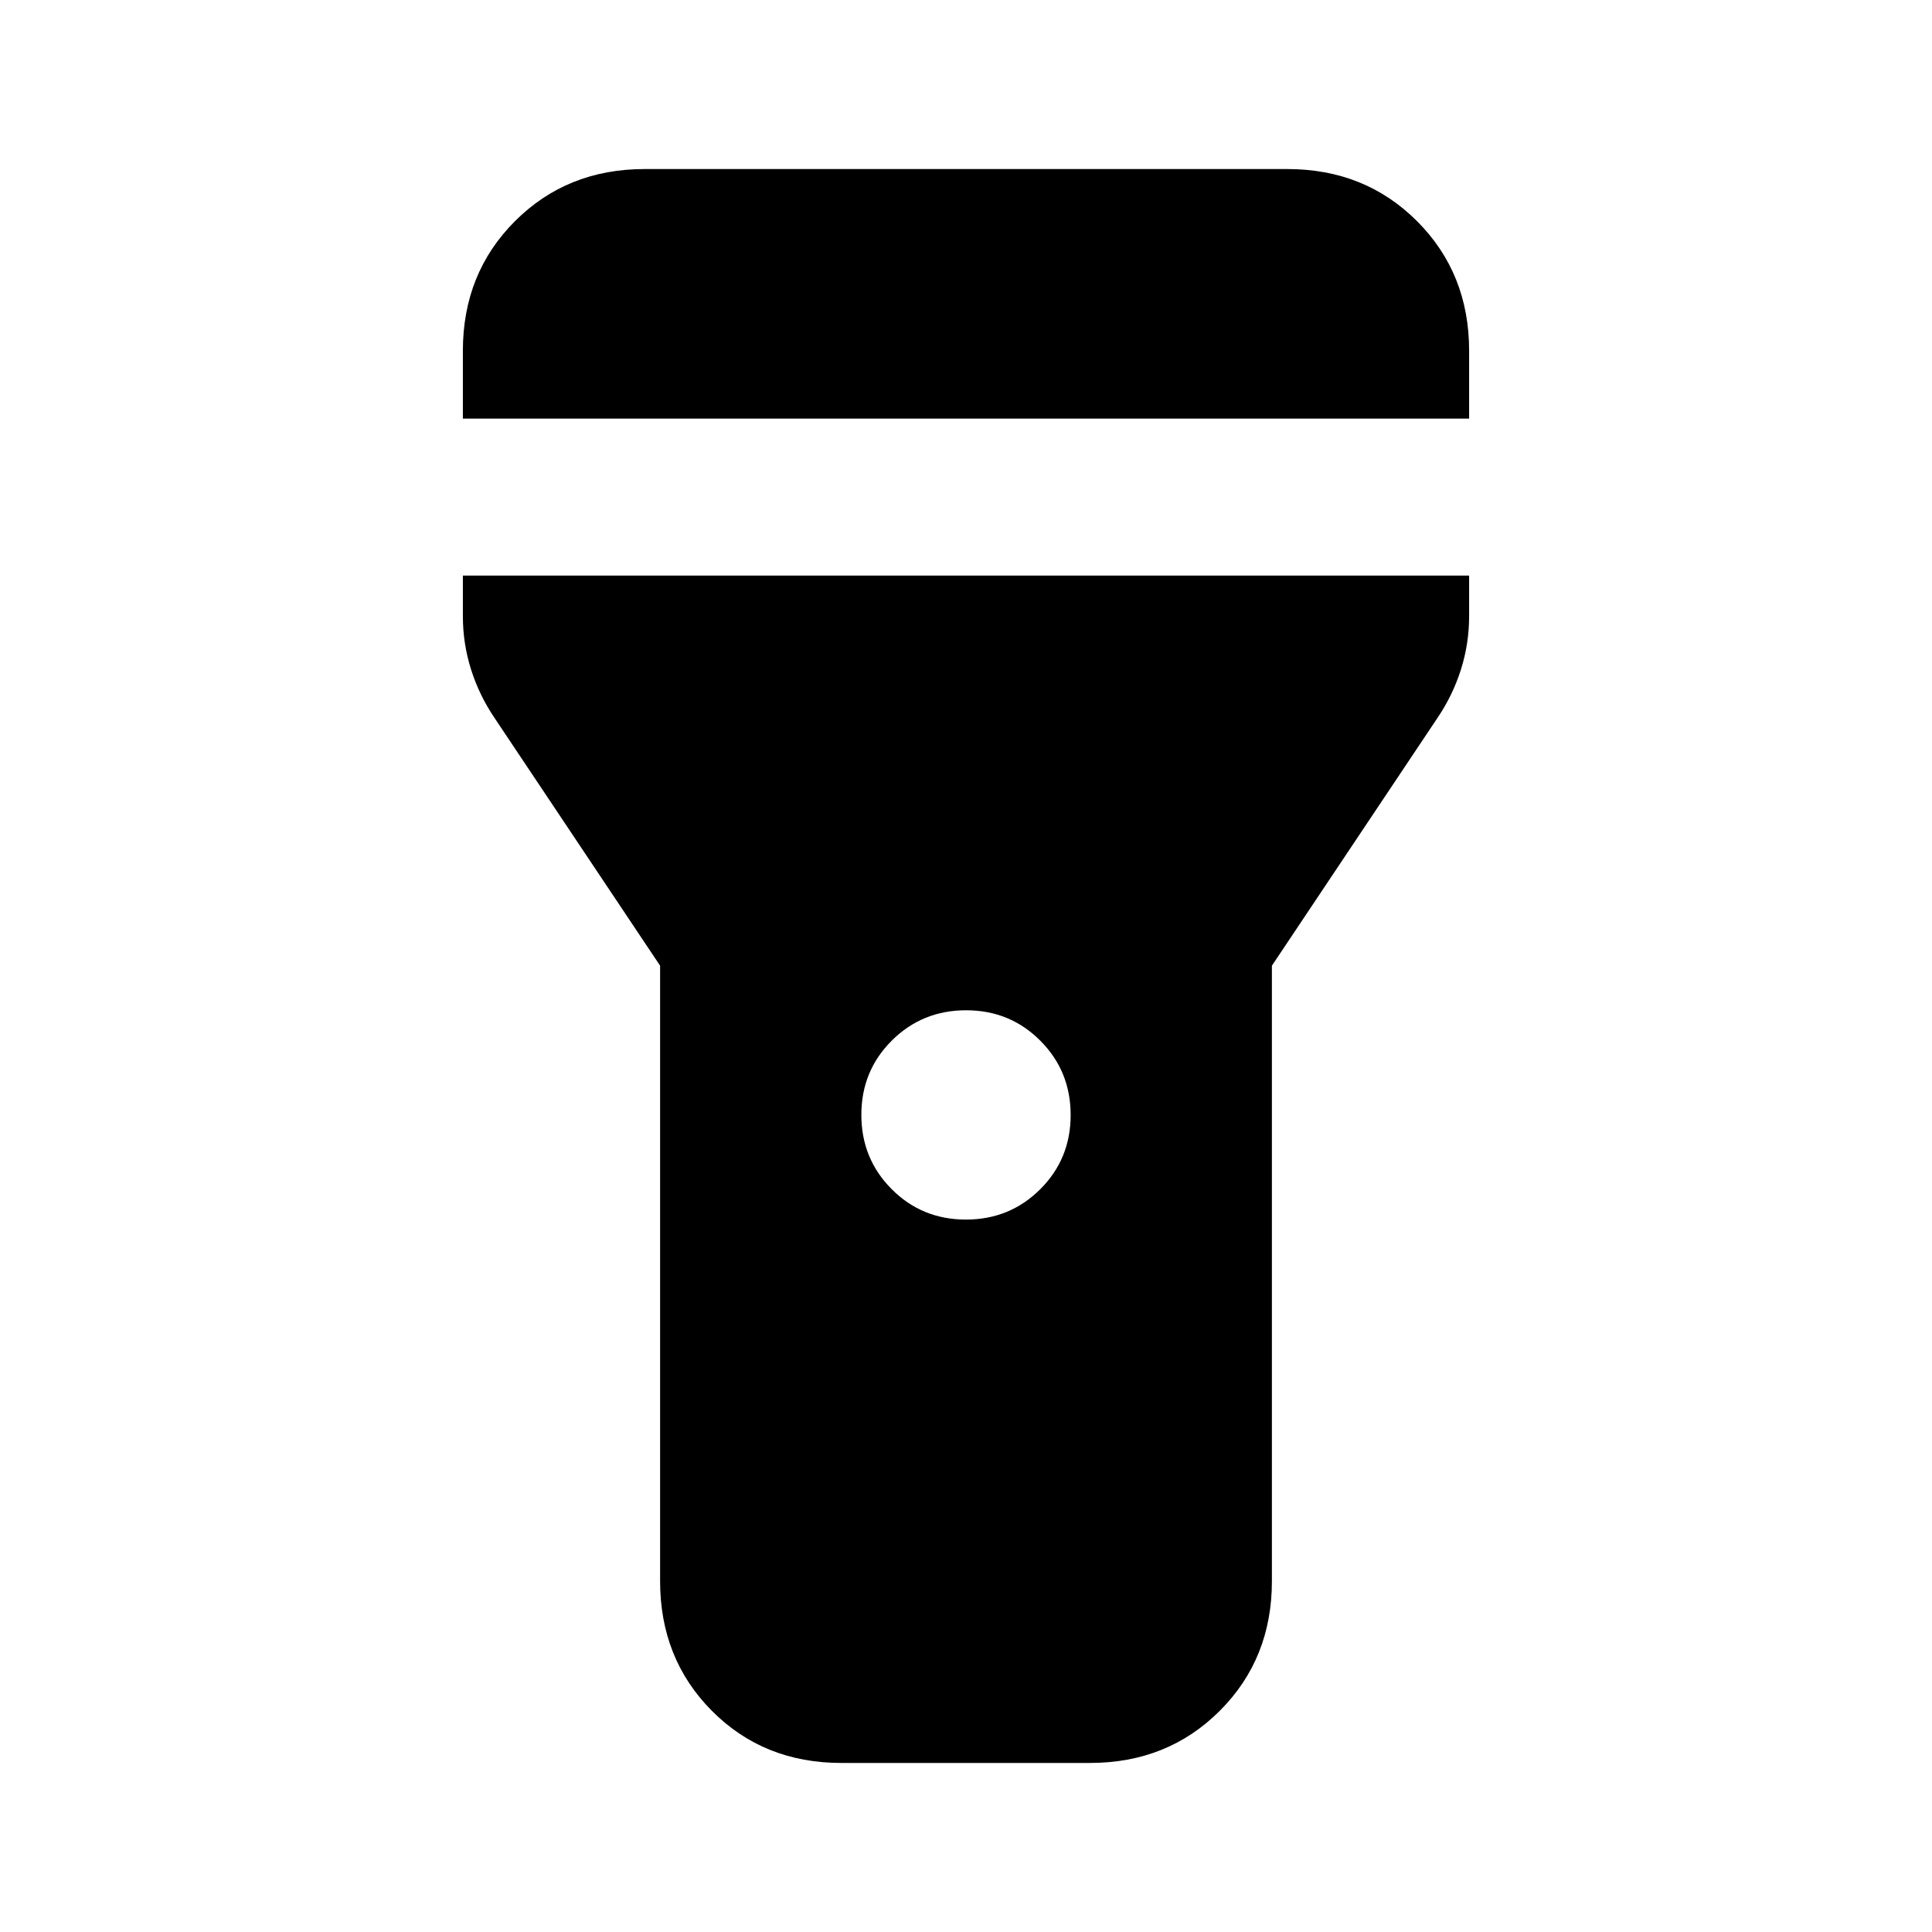 <svg xmlns="http://www.w3.org/2000/svg" height="20" viewBox="0 -960 960 960" width="20"><path d="M230-752v-33.69q0-38.53 25.89-64.42T320.31-876h319.38q38.53 0 64.42 25.89T730-785.69V-752H230Zm249.95 398q21.82 0 36.93-15.07Q532-384.14 532-405.95q0-21.82-15.07-36.93Q501.86-458 480.05-458q-21.82 0-36.93 15.07Q428-427.86 428-406.05q0 21.82 15.07 36.93Q458.14-354 479.95-354ZM328-174.31v-305.84l-82.15-122.93q-7.69-11.32-11.77-24.2-4.08-12.88-4.08-26.57V-674h500v20.15q0 13.69-4.08 26.57t-11.77 24.2L632-480.15v305.84q0 38.53-25.92 64.42Q580.17-84 541.6-84H418.04q-38.56 0-64.3-25.89Q328-135.78 328-174.31Z"/></svg>